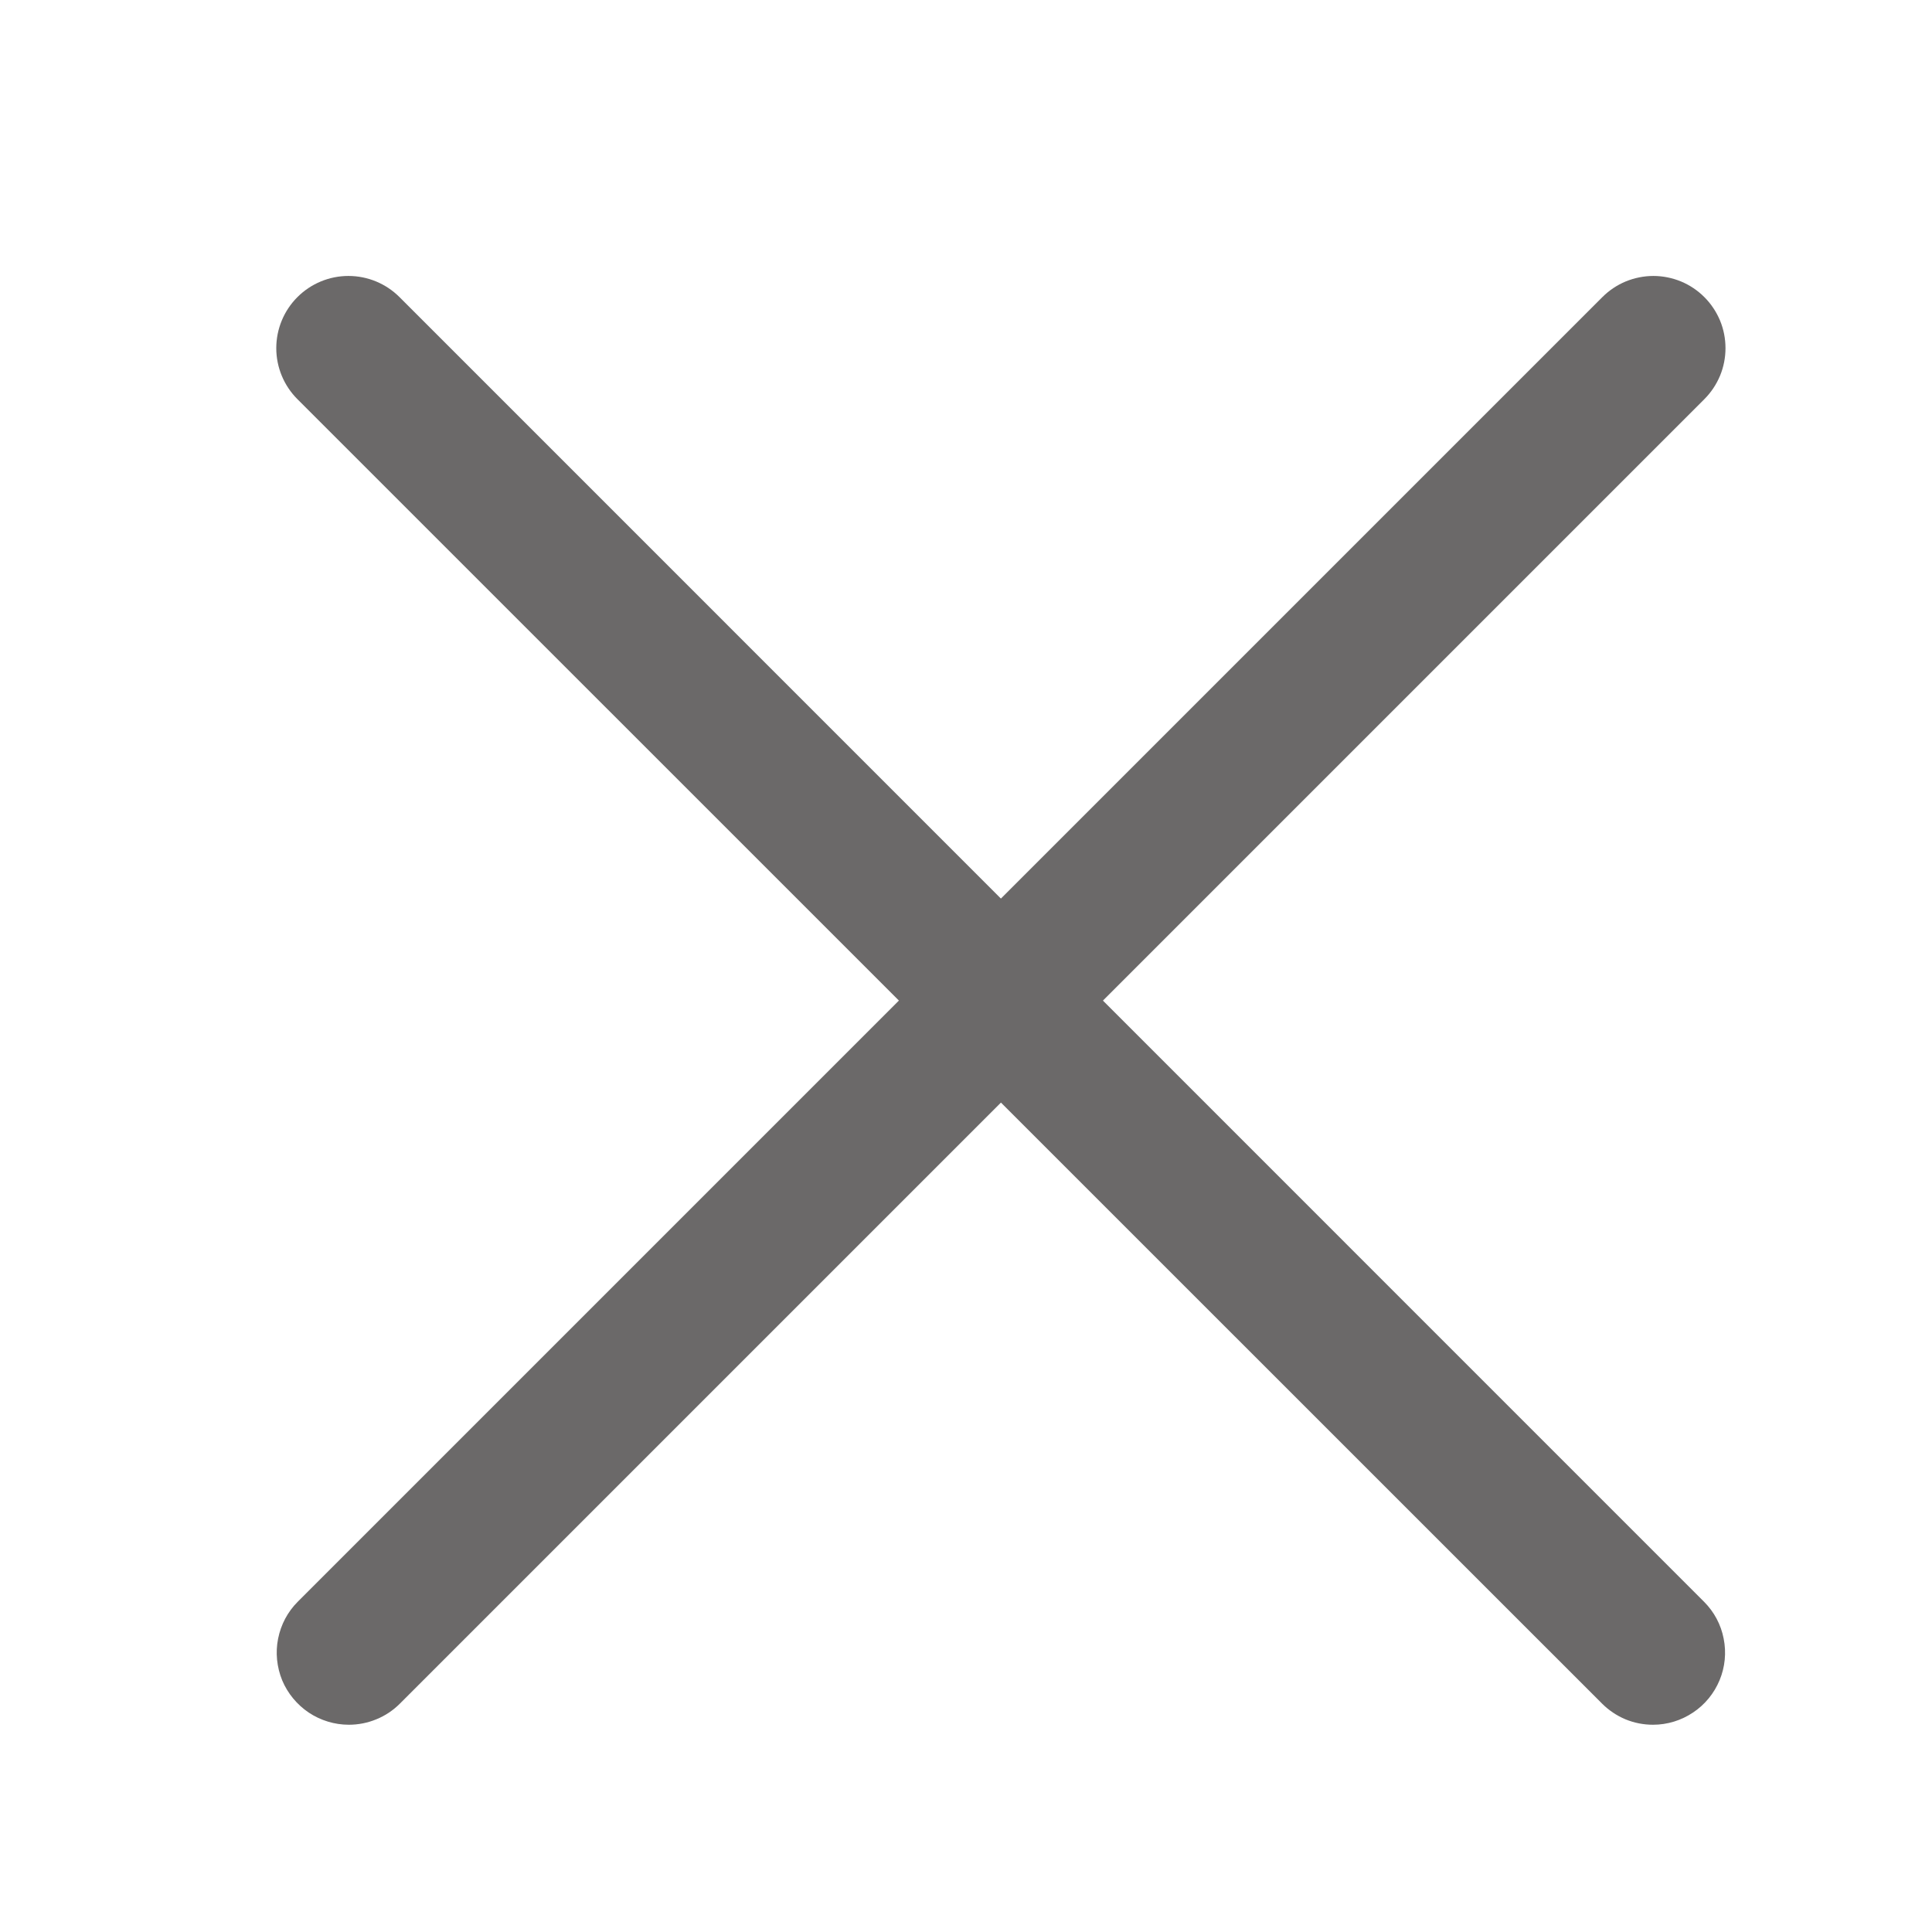 <svg width="18" height="18" viewBox="0 0 18 18" fill="none" xmlns="http://www.w3.org/2000/svg">
<path d="M15.4 16.069C15.312 16.069 15.225 16.052 15.143 16.018C15.062 15.984 14.988 15.934 14.926 15.872L2.771 3.719C2.645 3.593 2.574 3.422 2.574 3.244C2.574 3.065 2.645 2.894 2.771 2.768C2.897 2.642 3.068 2.571 3.246 2.571C3.425 2.571 3.596 2.642 3.722 2.768L15.876 14.923C15.97 15.017 16.034 15.136 16.059 15.267C16.085 15.397 16.072 15.531 16.021 15.654C15.97 15.777 15.884 15.882 15.774 15.955C15.664 16.029 15.534 16.069 15.402 16.069H15.4Z" fill="#6B6969"/>
<path d="M3.25 16.069C3.117 16.069 2.987 16.029 2.877 15.956C2.767 15.882 2.68 15.777 2.629 15.655C2.579 15.532 2.565 15.397 2.591 15.267C2.617 15.136 2.68 15.017 2.774 14.923L14.929 2.768C14.991 2.706 15.065 2.656 15.147 2.622C15.228 2.589 15.316 2.571 15.404 2.571C15.492 2.571 15.58 2.589 15.661 2.622C15.743 2.656 15.817 2.706 15.879 2.768C15.942 2.831 15.991 2.905 16.025 2.986C16.059 3.068 16.076 3.155 16.076 3.244C16.076 3.332 16.059 3.419 16.025 3.501C15.991 3.582 15.942 3.656 15.879 3.719L3.725 15.873C3.662 15.936 3.588 15.985 3.507 16.018C3.425 16.052 3.338 16.069 3.25 16.069V16.069Z" fill="#6B6969"/>
</svg>

